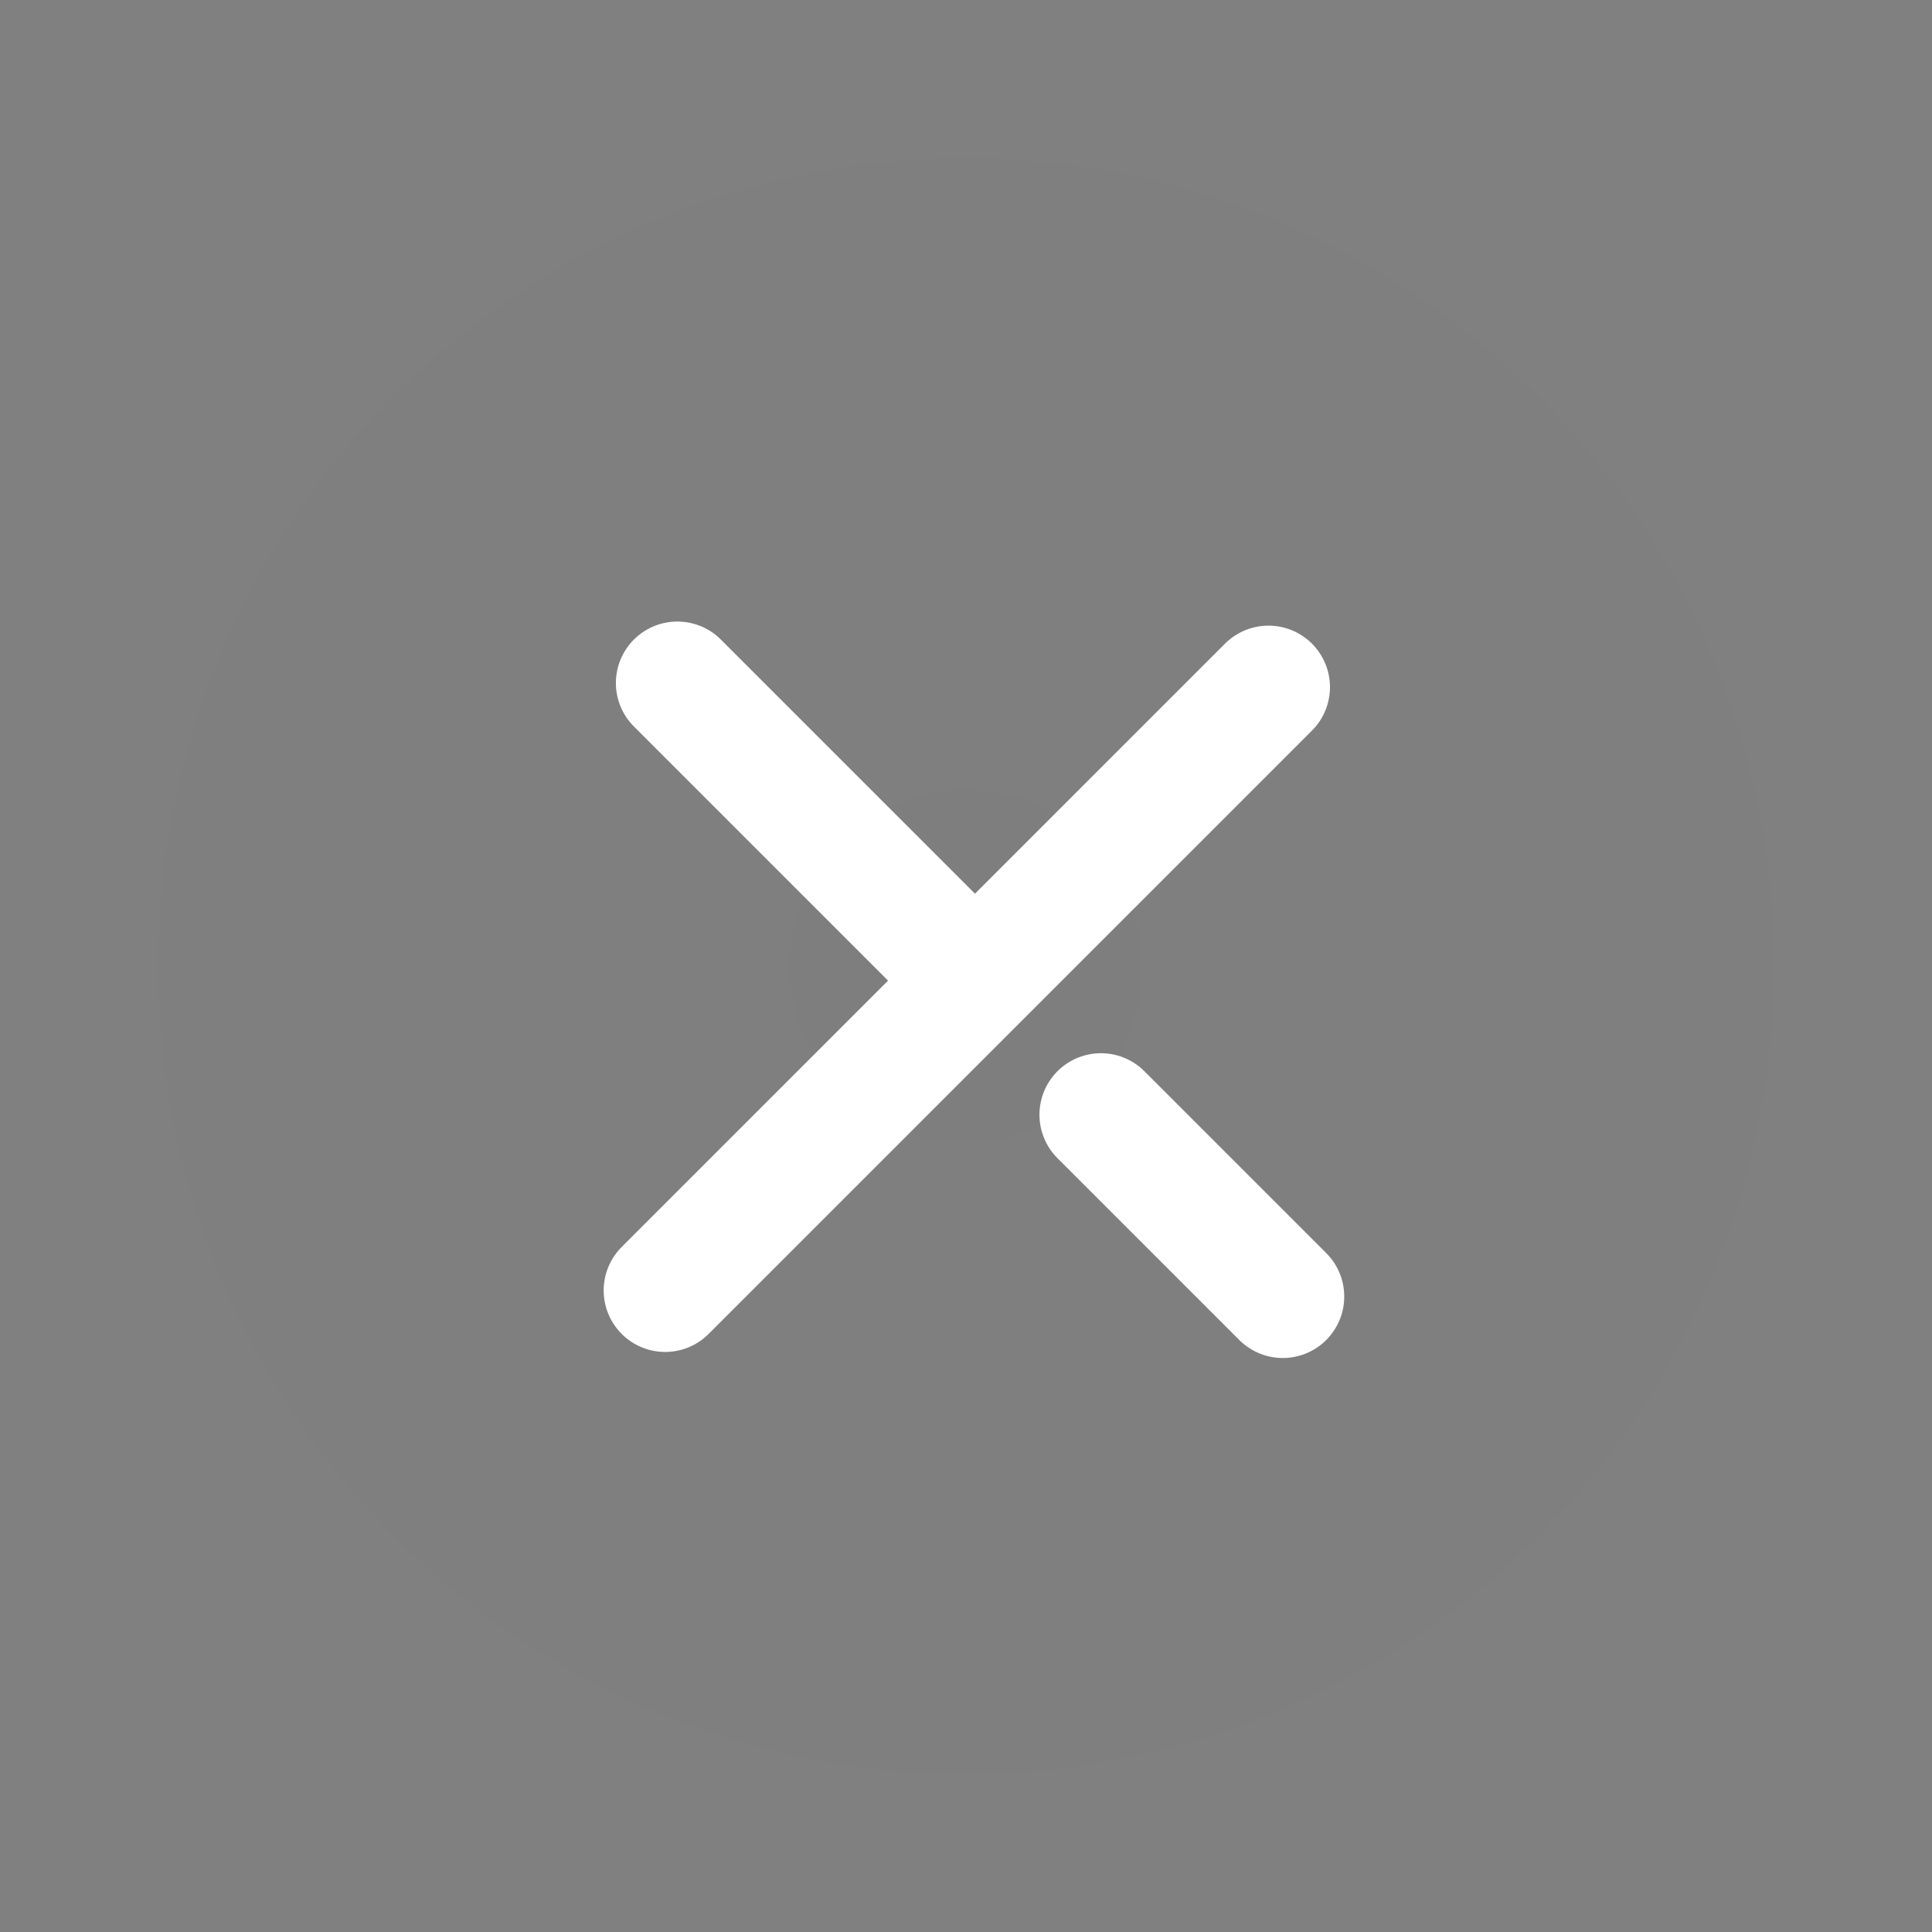 <svg version="1.1" xmlns="http://www.w3.org/2000/svg" xmlns:xlink="http://www.w3.org/1999/xlink" width="23.568" height="23.568" viewBox="0,0,23.568,23.568"><rect x="0" y="0" width="23.568" height="23.568" fill="#808080" stroke="none"/><defs><radialGradient cx="457.955" cy="99.227" r="11.784" gradientUnits="userSpaceOnUse" id="color-1"><stop offset="0" stop-color="#000000" stop-opacity="0.012"/><stop offset="1" stop-color="#000000" stop-opacity="0"/></radialGradient></defs><g transform="translate(-446.17,-87.443)"><g data-paper-data="{&quot;isPaintingLayer&quot;:true}" fill-rule="nonzero" stroke-linejoin="miter" stroke-miterlimit="10" stroke-dasharray="" stroke-dashoffset="0" style="mix-blend-mode: normal"><path d="M446.17,99.227c0,-6.508 5.276,-11.784 11.784,-11.784c6.508,0 11.784,5.276 11.784,11.784c0,6.508 -5.276,11.784 -11.784,11.784c-6.508,0 -11.784,-5.276 -11.784,-11.784z" fill="url(#color-1)" stroke="none" stroke-width="0" stroke-linecap="butt"/><g fill="none" stroke="#ffffff" stroke-width="1.5" stroke-linecap="round"><path d="M457.964,99.306l-3.531,-3.531"/><path d="M461.644,95.825l-7.36,7.36"/><path d="M461.818,103.259l-2.218,-2.218"/></g></g></g></svg>